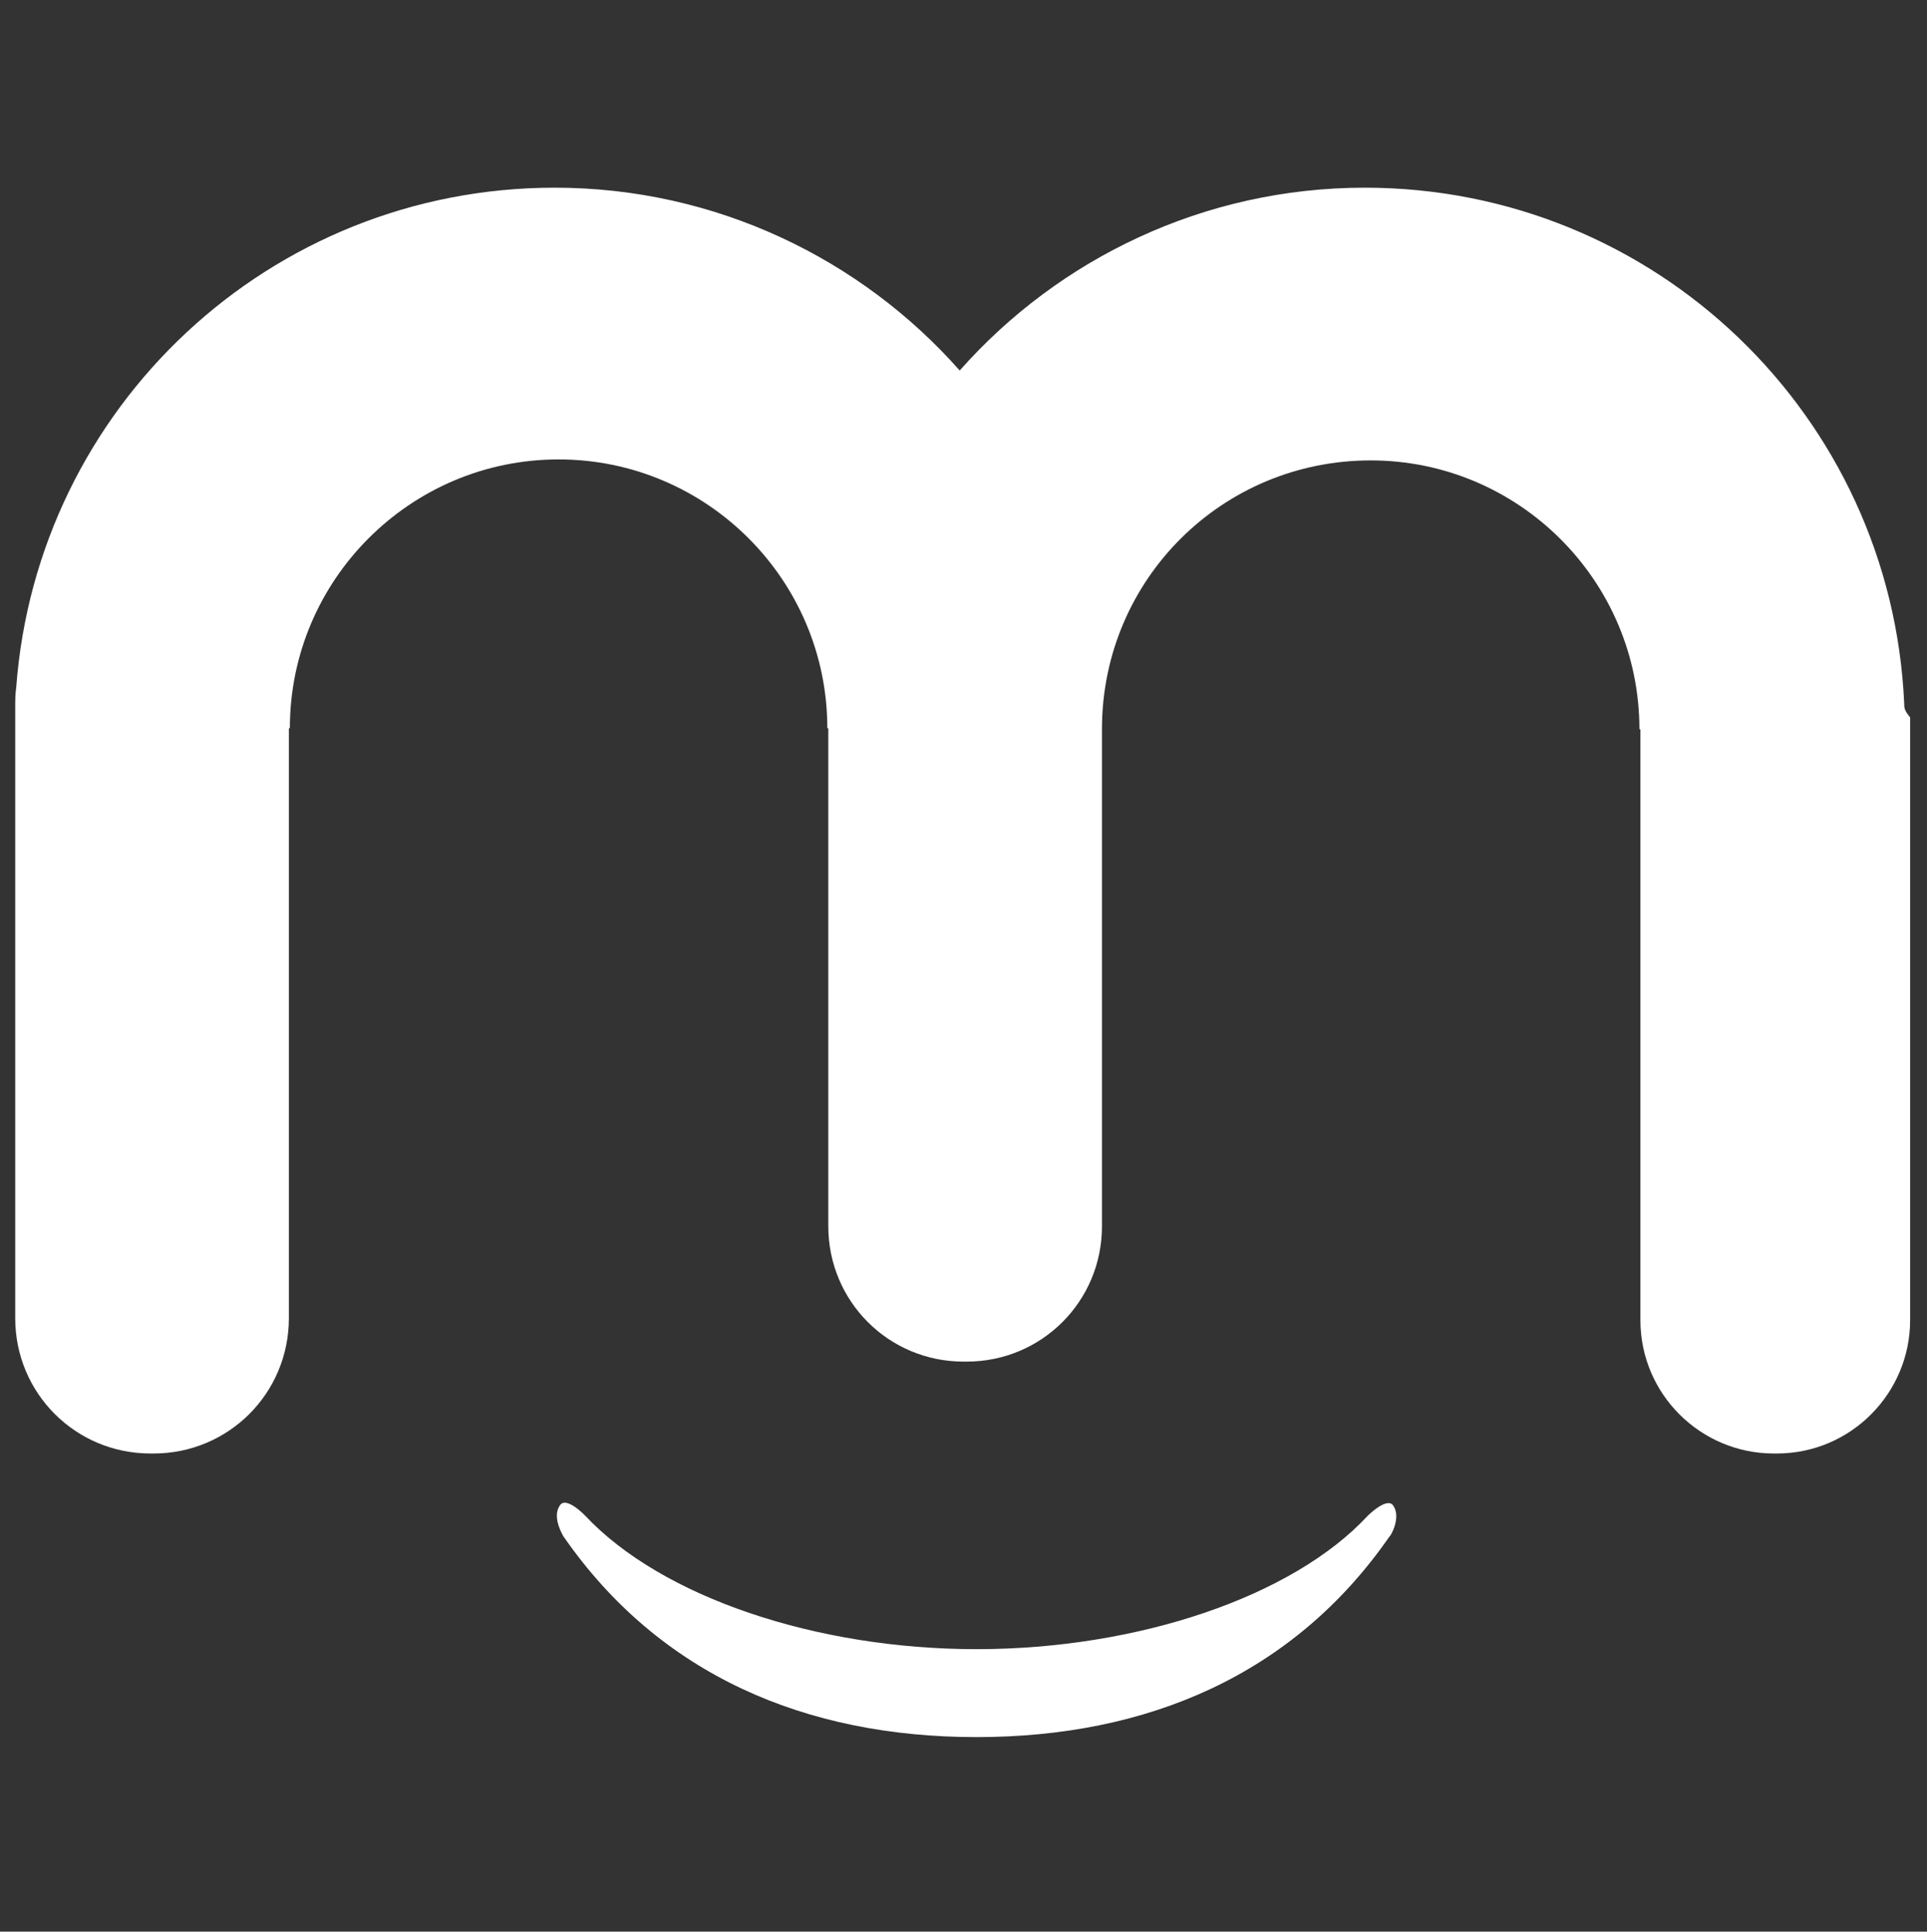 <?xml version="1.0" encoding="utf-8"?>
<svg viewBox="395.711 -14.971 195.048 195.48" style="enable-background:new 390 -22 1100 445;" xmlns="http://www.w3.org/2000/svg">
  <rect x="395.711" y="-14.971" width="195.048" height="195.48" fill="#333333" stroke="none"/>
  <g id="XMLID_46_" transform="matrix(1, 0, 0, 1, -780.949, -126.078)">
    <g id="XMLID_45_">
      <g id="XMLID_58_">
        <g id="XMLID_59_">
          <path id="XMLID_61_" class="st1" d="M1369.4,182.3c-1.3-29.1-25.2-52.2-54.6-52.2c-16.3,0-31,7.2-41,18.5 c-10-11.3-24.7-18.5-41-18.5c-28.8,0-52.4,22.2-54.5,50.6c-0.1,0.6-0.1,1.4-0.1,2.1v61.7c0,7.6,6.1,13.7,13.7,13.7h0.3 c7.6,0,13.7-6.1,13.7-13.7v-59.7h0.1c0-15,12.2-27.2,27.2-27.2c15,0,27.2,12.2,27.2,27.2h0.1v50.4c0,7.6,6.1,13.7,13.7,13.7h0.3 c7.6,0,13.7-6.1,13.7-13.7v-50.5c0.1-15,12.2-27,27.2-27c15,0,27.2,12.2,27.2,27.2h0.1v59.8c0,7.5,6.1,13.5,13.5,13.5h0.3 c7.5,0,13.5-6.1,13.5-13.5v-61C1369.4,183,1369.4,182.7,1369.4,182.3z" style="fill: rgb(255, 255, 255);"/>
          <path id="XMLID_60_" class="st1" d="M1317.7,263.5c-0.6-1-2.6,1-2.6,1c-7.6,8.2-23.3,13.5-39.6,13.5c-16.3,0-31.9-5.3-39.6-13.5 c0,0-2-2.1-2.6-1c-0.8,1.2,0.4,3.1,0.4,3.1c9.7,14,24.5,20.3,41.8,20.3s32.1-6.3,41.8-20.3 C1317.4,266.6,1318.5,264.7,1317.7,263.5z" style="fill: rgb(255, 255, 255);"/>
        </g>
      </g>
    </g>
  </g>
</svg>
